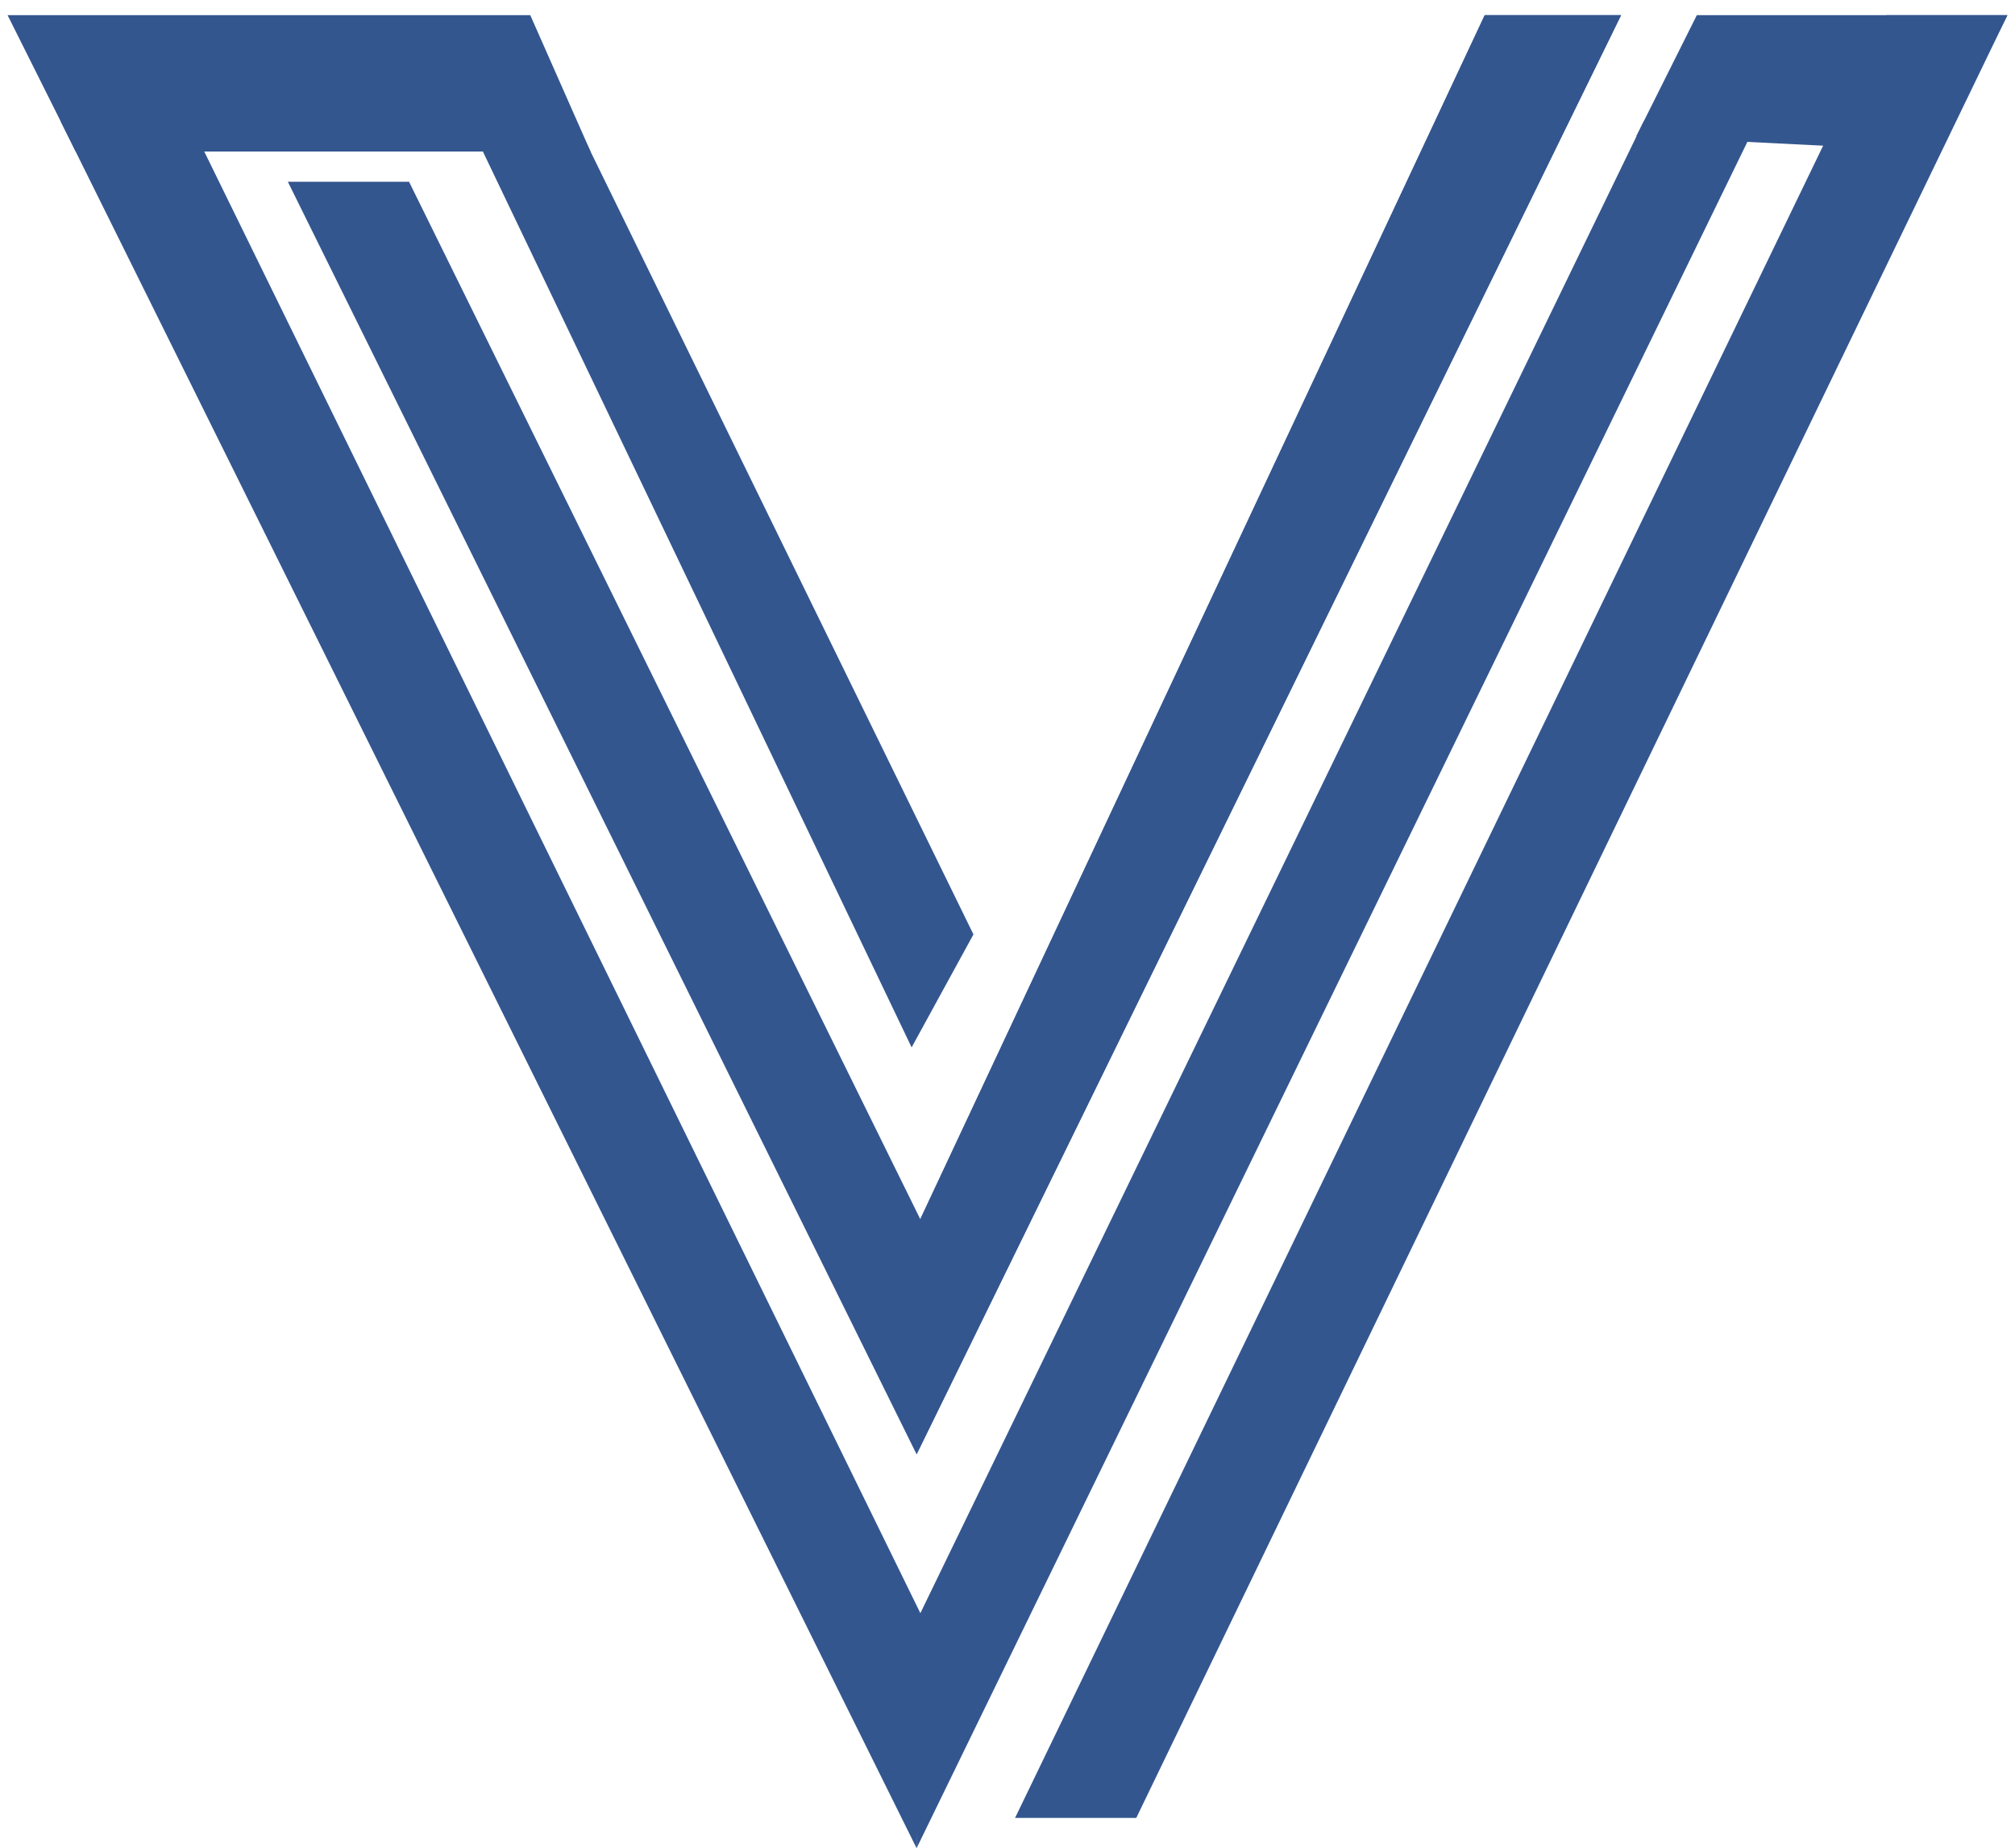 <?xml version="1.0" standalone="no"?>
<!DOCTYPE svg PUBLIC "-//W3C//DTD SVG 1.1//EN" "http://www.w3.org/Graphics/SVG/1.1/DTD/svg11.dtd">
<svg xmlns="http://www.w3.org/2000/svg" width="133" height="122" viewBox="0 0 133 122" fill="none">
<path d="M4 8H12.5L61 107L60.5 122L4 8Z" fill="#33568F"/>
<path d="M19 12H27L61 81L60.5 96L19 12Z" fill="#33568F"/>
<path d="M30.828 7.82L38 8L64.252 61.681L60.172 69.138L30.828 7.82Z" fill="#33568F"/>
<path d="M116 8L108.5 8L60.5 107L60.5 122L116 8Z" fill="#33568F"/>
<path d="M132.5 1L124.5 1L67 120H75L132.5 1Z" fill="#33568F"/>
<path d="M107 1L98 1L60.5 81L60.5 96L107 1Z" fill="#33568F"/>
<path d="M107 1L98 1L60.5 81L60.5 96L107 1Z" fill="#33568F"/>
<path d="M0.5 1H35L38.977 10H5L0.5 1Z" fill="#33568F"/>
<path d="M112 1H132.5L128 10L108 9L112 1Z" fill="#33568F"/>
</svg>